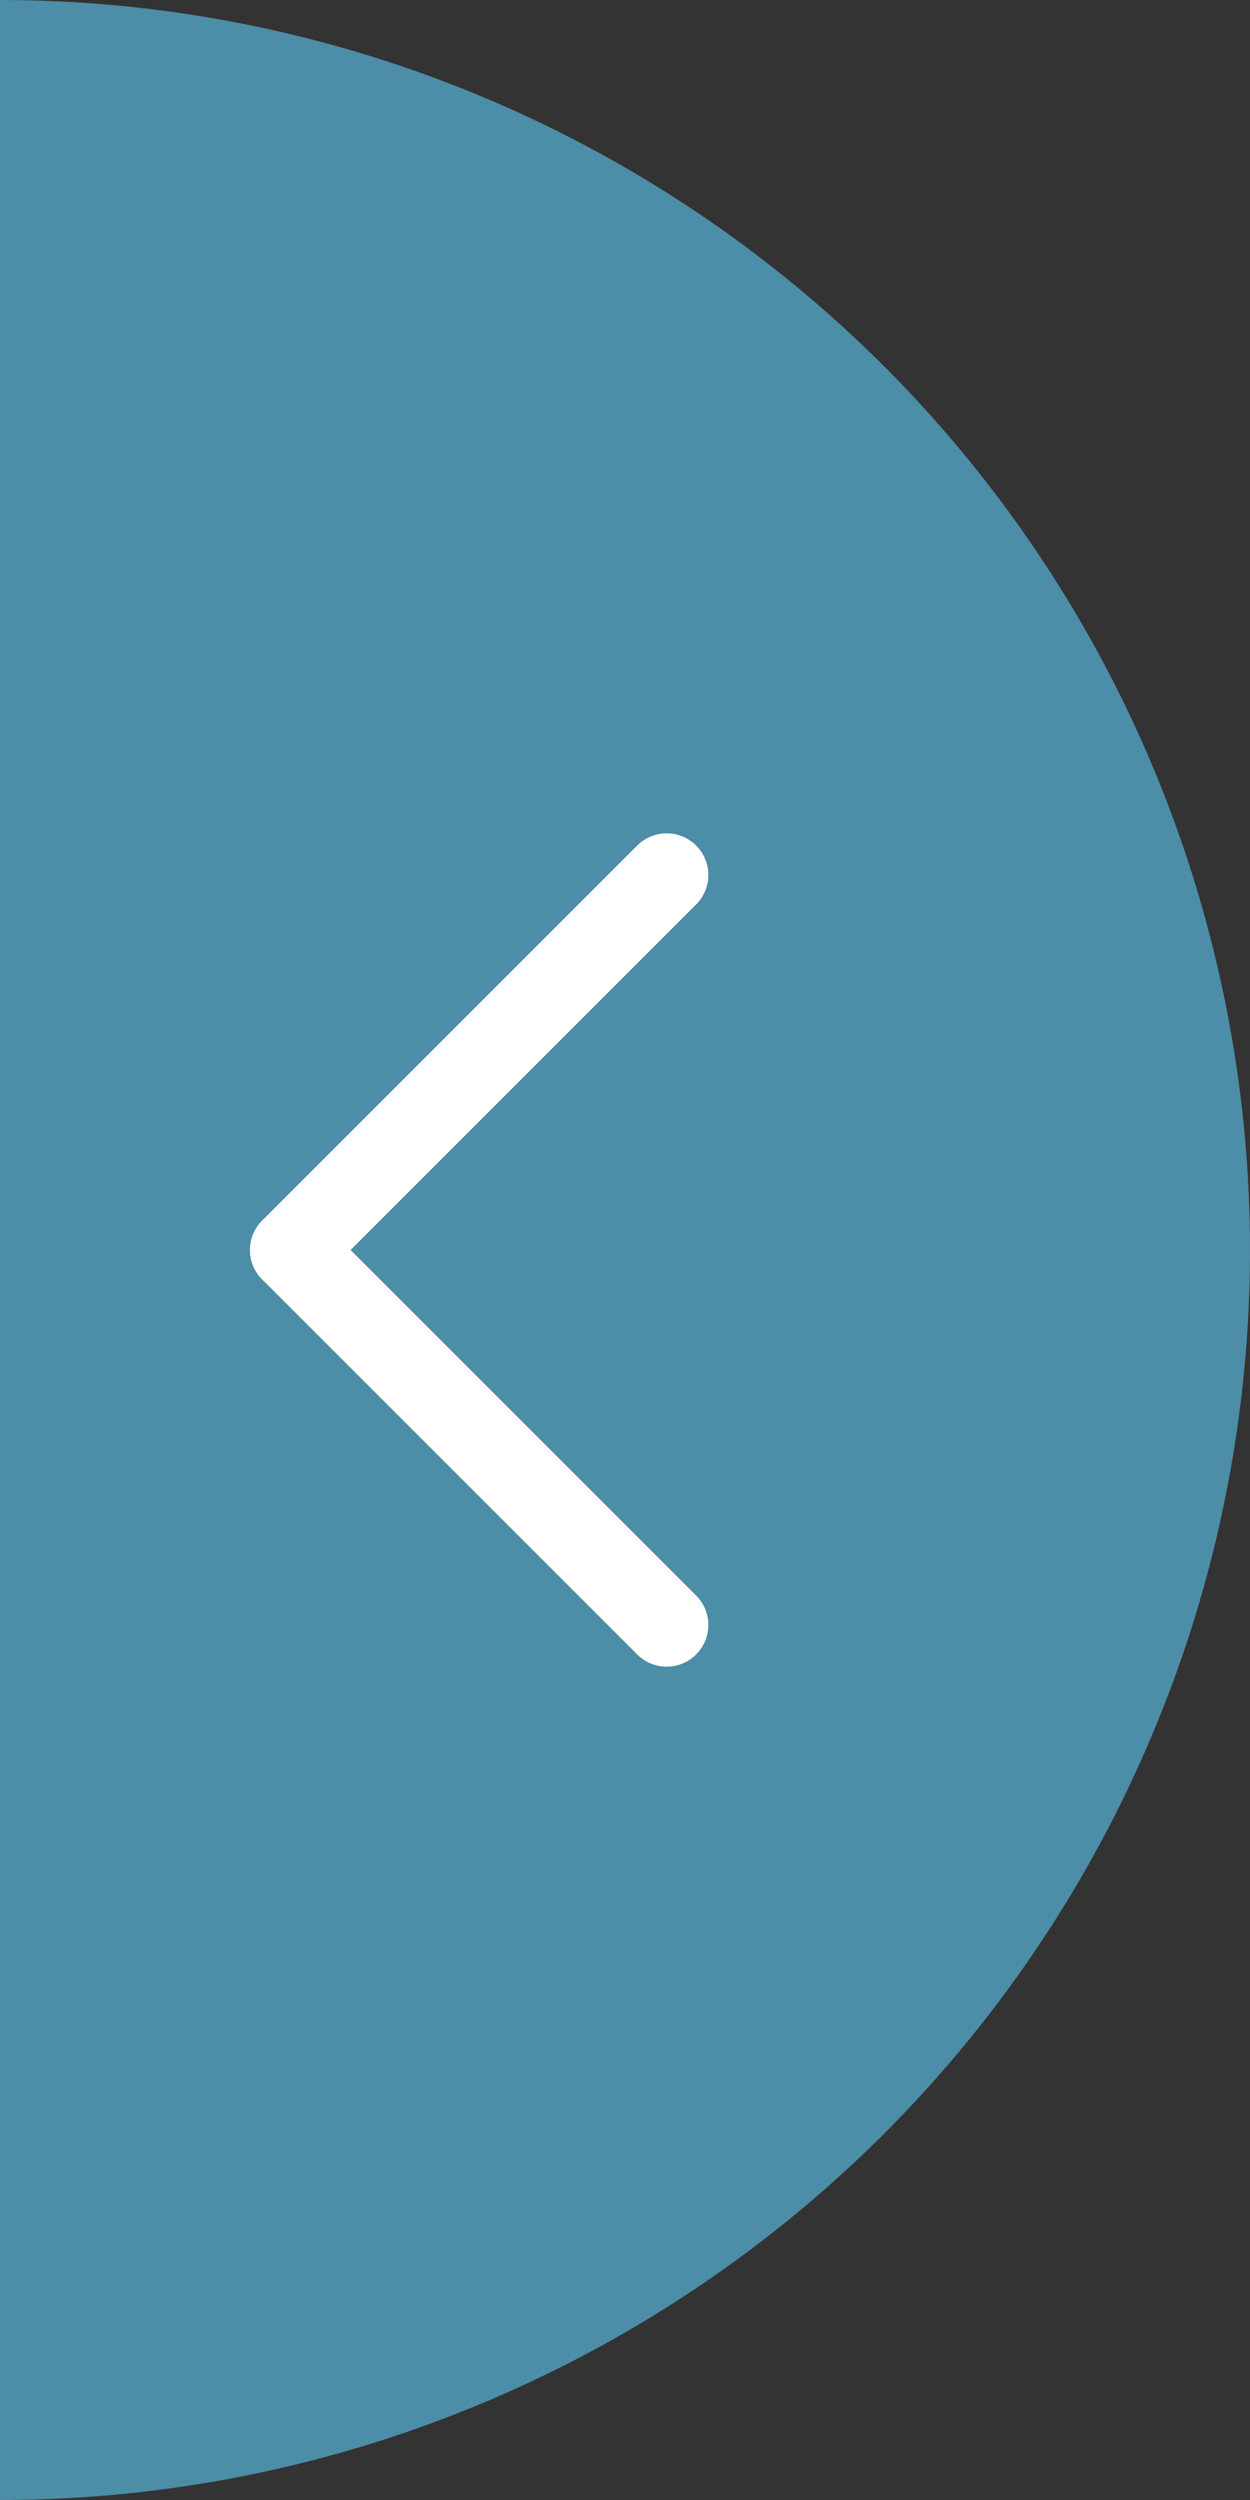 <svg xmlns="http://www.w3.org/2000/svg" xmlns:xlink="http://www.w3.org/1999/xlink" width="30" height="60" viewBox="0 0 30 60">
  <rect x="0" y="0" width="30" height="60" fill="#333333" stroke="none"/>
  <defs>
    <clipPath id="clip-path">
      <rect id="Rectangle_4168" data-name="Rectangle 4168" width="30" height="60" fill="#4c8da7"/>
    </clipPath>
  </defs>
  <g id="pic-arrls" transform="translate(-1130 -539)">
    <g id="pic-arrl" transform="translate(1130 539)" clip-path="url(#clip-path)">
      <circle id="Ellipse_99" data-name="Ellipse 99" cx="30" cy="30" r="30" transform="translate(-30)" fill="#4c8da7"/>
    </g>
    <g id="Group_7698" data-name="Group 7698" transform="translate(1137 578) rotate(-90)">
      <line id="Line_177" data-name="Line 177" y1="9" x2="9" fill="none" stroke="#fff" stroke-linecap="round" stroke-width="2"/>
      <line id="Line_178" data-name="Line 178" x1="9" y1="9" transform="translate(9)" fill="none" stroke="#fff" stroke-linecap="round" stroke-width="2"/>
    </g>
  </g>
</svg>
